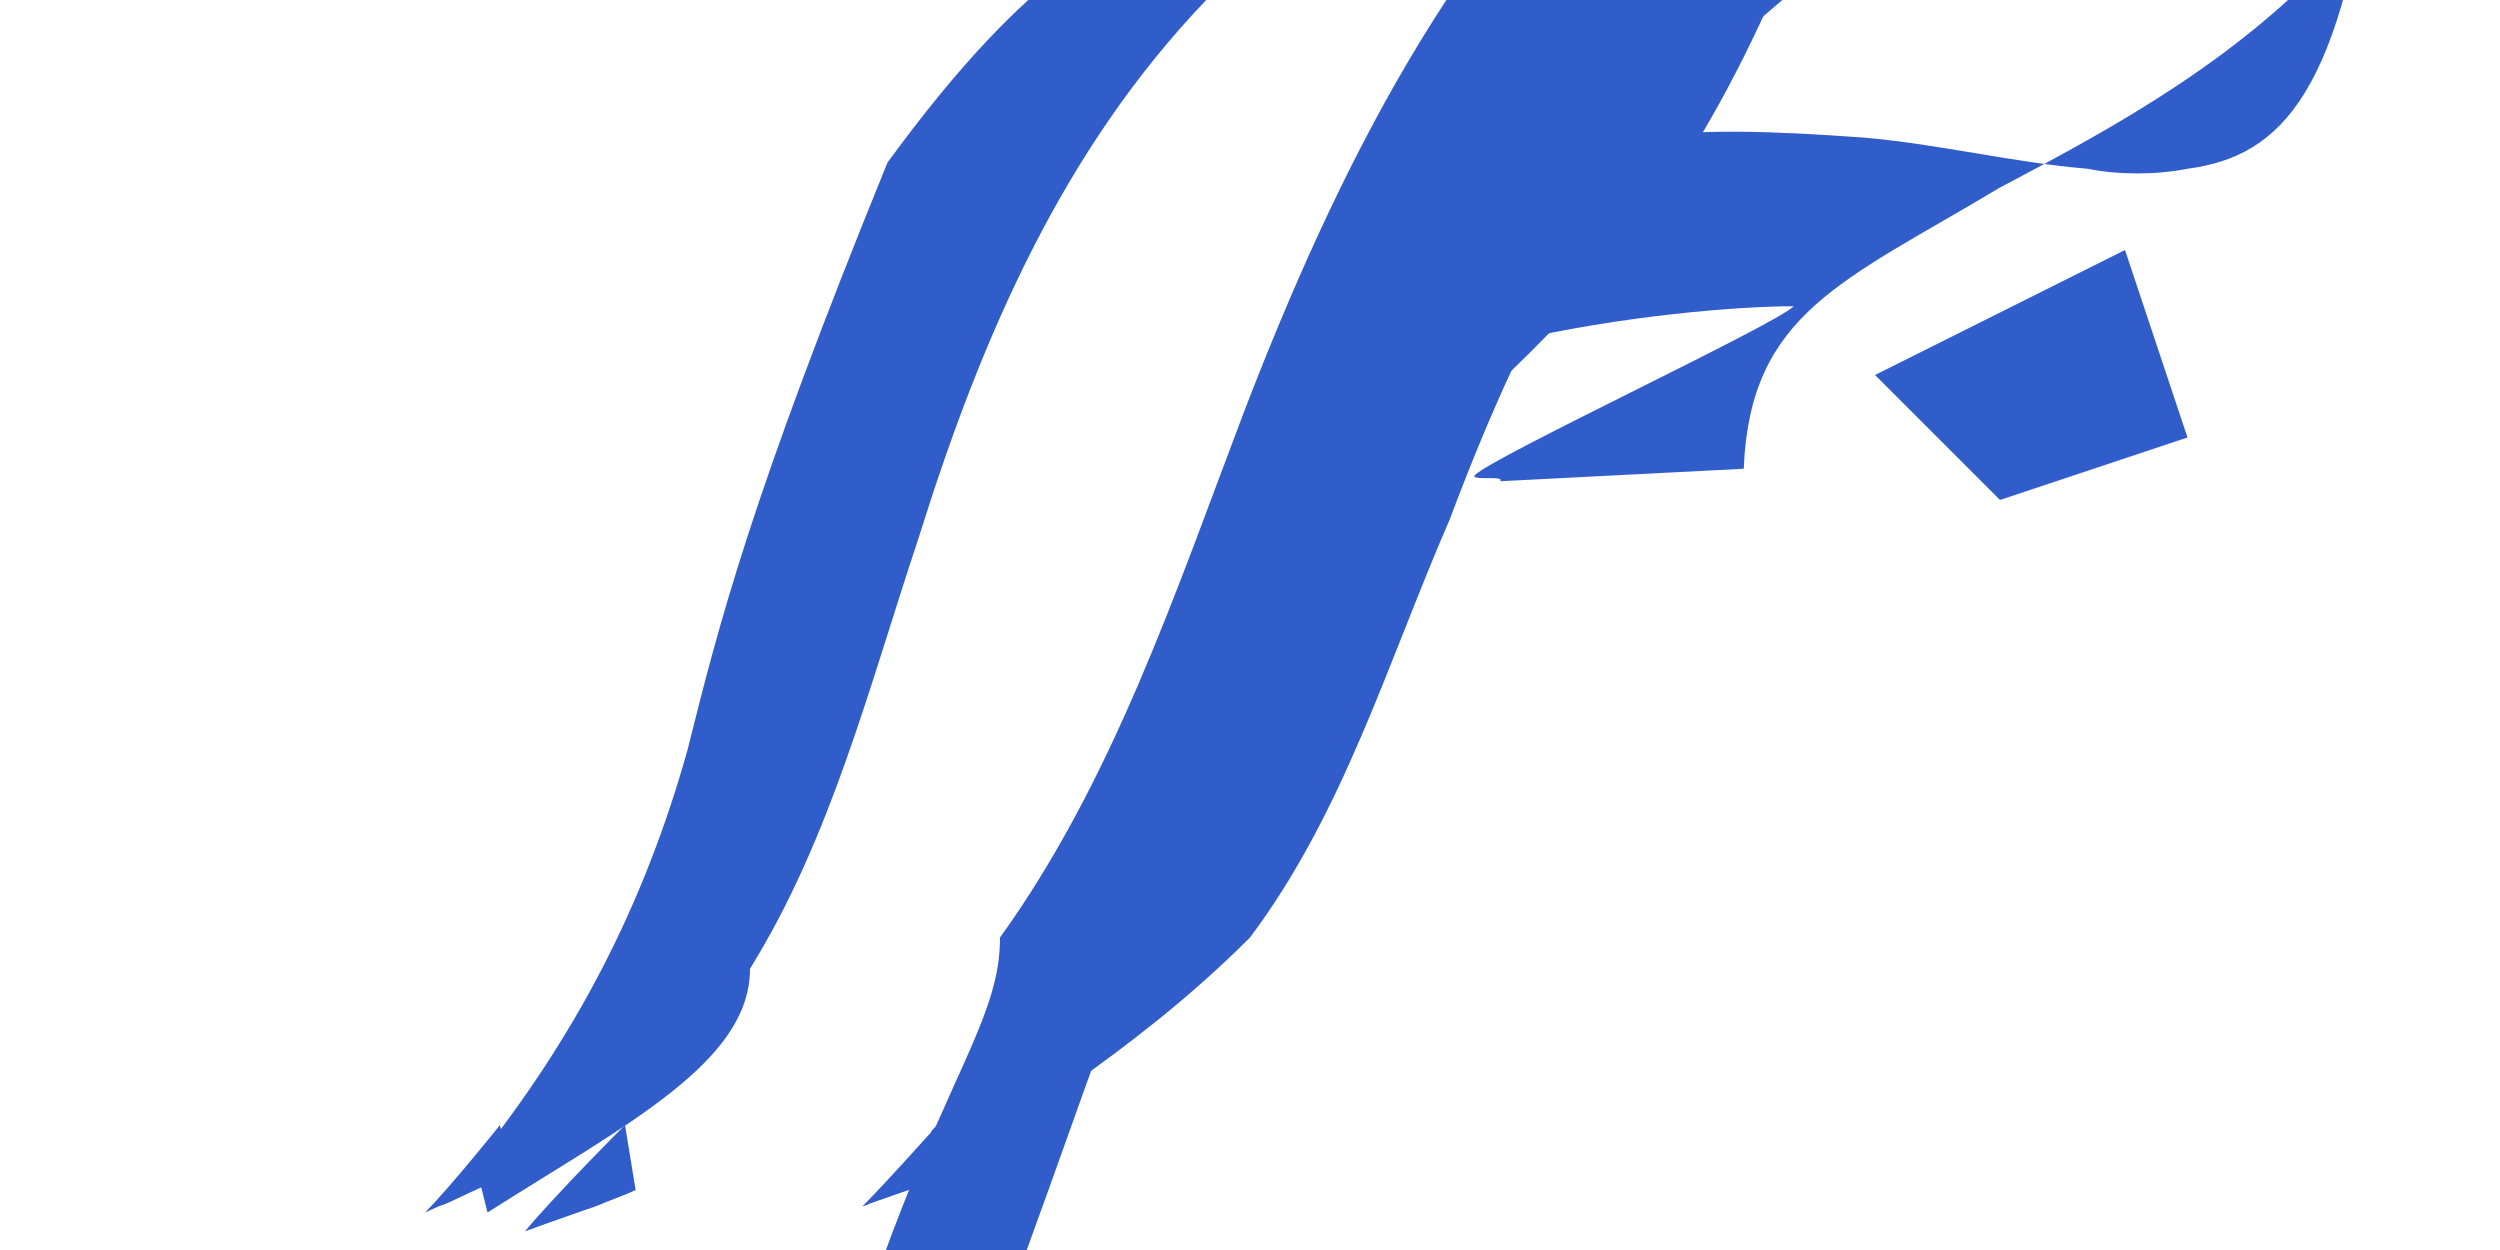 <?xml version="1.0" encoding="utf-8"?>
<svg version="1.1" id="Layer_1" xmlns="http://www.w3.org/2000/svg" xmlns:xlink="http://www.w3.org/1999/xlink" x="0px" y="0px"
	 viewBox="0 0 400 200" style="enable-background:new 0 0 400 200;" xml:space="preserve">
<style type="text/css">
	.st0{fill:#315dca;}
</style>
<g>
	<g>
		<g>
			<g>
				<polygon class="st0" points="320,80 300,60 340,40 350,70 				"/>
				<g>
					<path class="st0" d="M200,150c15-20,22-44,32-67c12-32,27-61,52-82c14-12,17-13,33-22
						c-37,6-59,12-85,45c-22,27-32,61-44,94c-9,24-21,44-39,63l2,8
						C160,180,180,170,200,150z"/>
					<path class="st0" d="M150,180c0,0-8,9-12,13c0.4-0.1,0.8-0.2,1.1-0.4c0.7-0.2,1.3-0.5,2-0.7
						c1.4-0.5,2.8-1,4.3-1.5c0.9-0.4,1.9-0.7,2.8-1c1-0.4,2-0.8,3-1.2c0.3-0.1,0.6-0.2,0.8-0.4L150,180z"/>
				</g>
			</g>
			<g>
				<g>
					<path class="st0" d="M180,170L180,170L180,170L180,170z"/>
					<path class="st0" d="M320,30c19-10,39-21,55-39c8-9,15-20,15-33l0,0c-2,5-9,8-10,14
						C375,15,365,25,350,27c-5,1-11,1-16,0c-12-1-24-4-36-5C270,20,250,20,230,35
						c-18,12-23,19-29,41c12-21,68-27,86-27c-3,3-48,24-51,27c-1,1,5,0,4,1l39-2
						C280,50,295,45,320,30z"/>
					<path class="st0" d="M380,5L380,5L380,5z"/>
				</g>
				<g>
					<path class="st0" d="M160,150c18-25,28-55,39-84c15-39,34-77,65-104c18-15,22-17,41-28
						C280,35,250,50,220,80c-27,34-40,77-55,118c-11,31-26,56-49,80l2,10
						C140,180,160,170,160,150z"/>
					<path class="st0" d="M100,180c0,0-11,11-16,17c0.5-0.2,1-0.3,1.4-0.5c0.8-0.3,1.7-0.6,2.5-0.9c1.8-0.6,3.6-1.3,5.4-1.9
						c1.2-0.4,2.4-0.8,3.5-1.3c1.3-0.5,2.5-1,3.8-1.5c0.4-0.2,0.7-0.3,1.1-0.5L100,180z"/>
				</g>
			</g>
			<g>
				<g>
					<path class="st0" d="M140,150L140,150C140,150,140,150,140,150L140,150z"/>
					<path class="st0" d="M200,30L200,30L200,30z"/>
				</g>
				<g>
					<path class="st0" d="M120,155c13-21,19-45,27-69c10-32,23-62,46-86c13-13,16-14,31-25
						c-40,4-60,21-82,51C120,80,115,100,110,120c-7,25-18,46-34,66l2,8
						C100,180,120,170,120,155z"/>
					<path class="st0" d="M80,180c0,0-8,10-12,14c0.4-0.2,0.7-0.3,1.1-0.5c0.7-0.3,1.3-0.6,2-0.8c1.4-0.6,2.8-1.3,4.1-1.9
						c0.9-0.4,1.8-0.8,2.7-1.3c1-0.5,1.9-1,2.9-1.4c0.3-0.1,0.5-0.3,0.8-0.4L80,180z"/>
				</g>
			</g>
		</g>
	</g>
</g>
</svg>